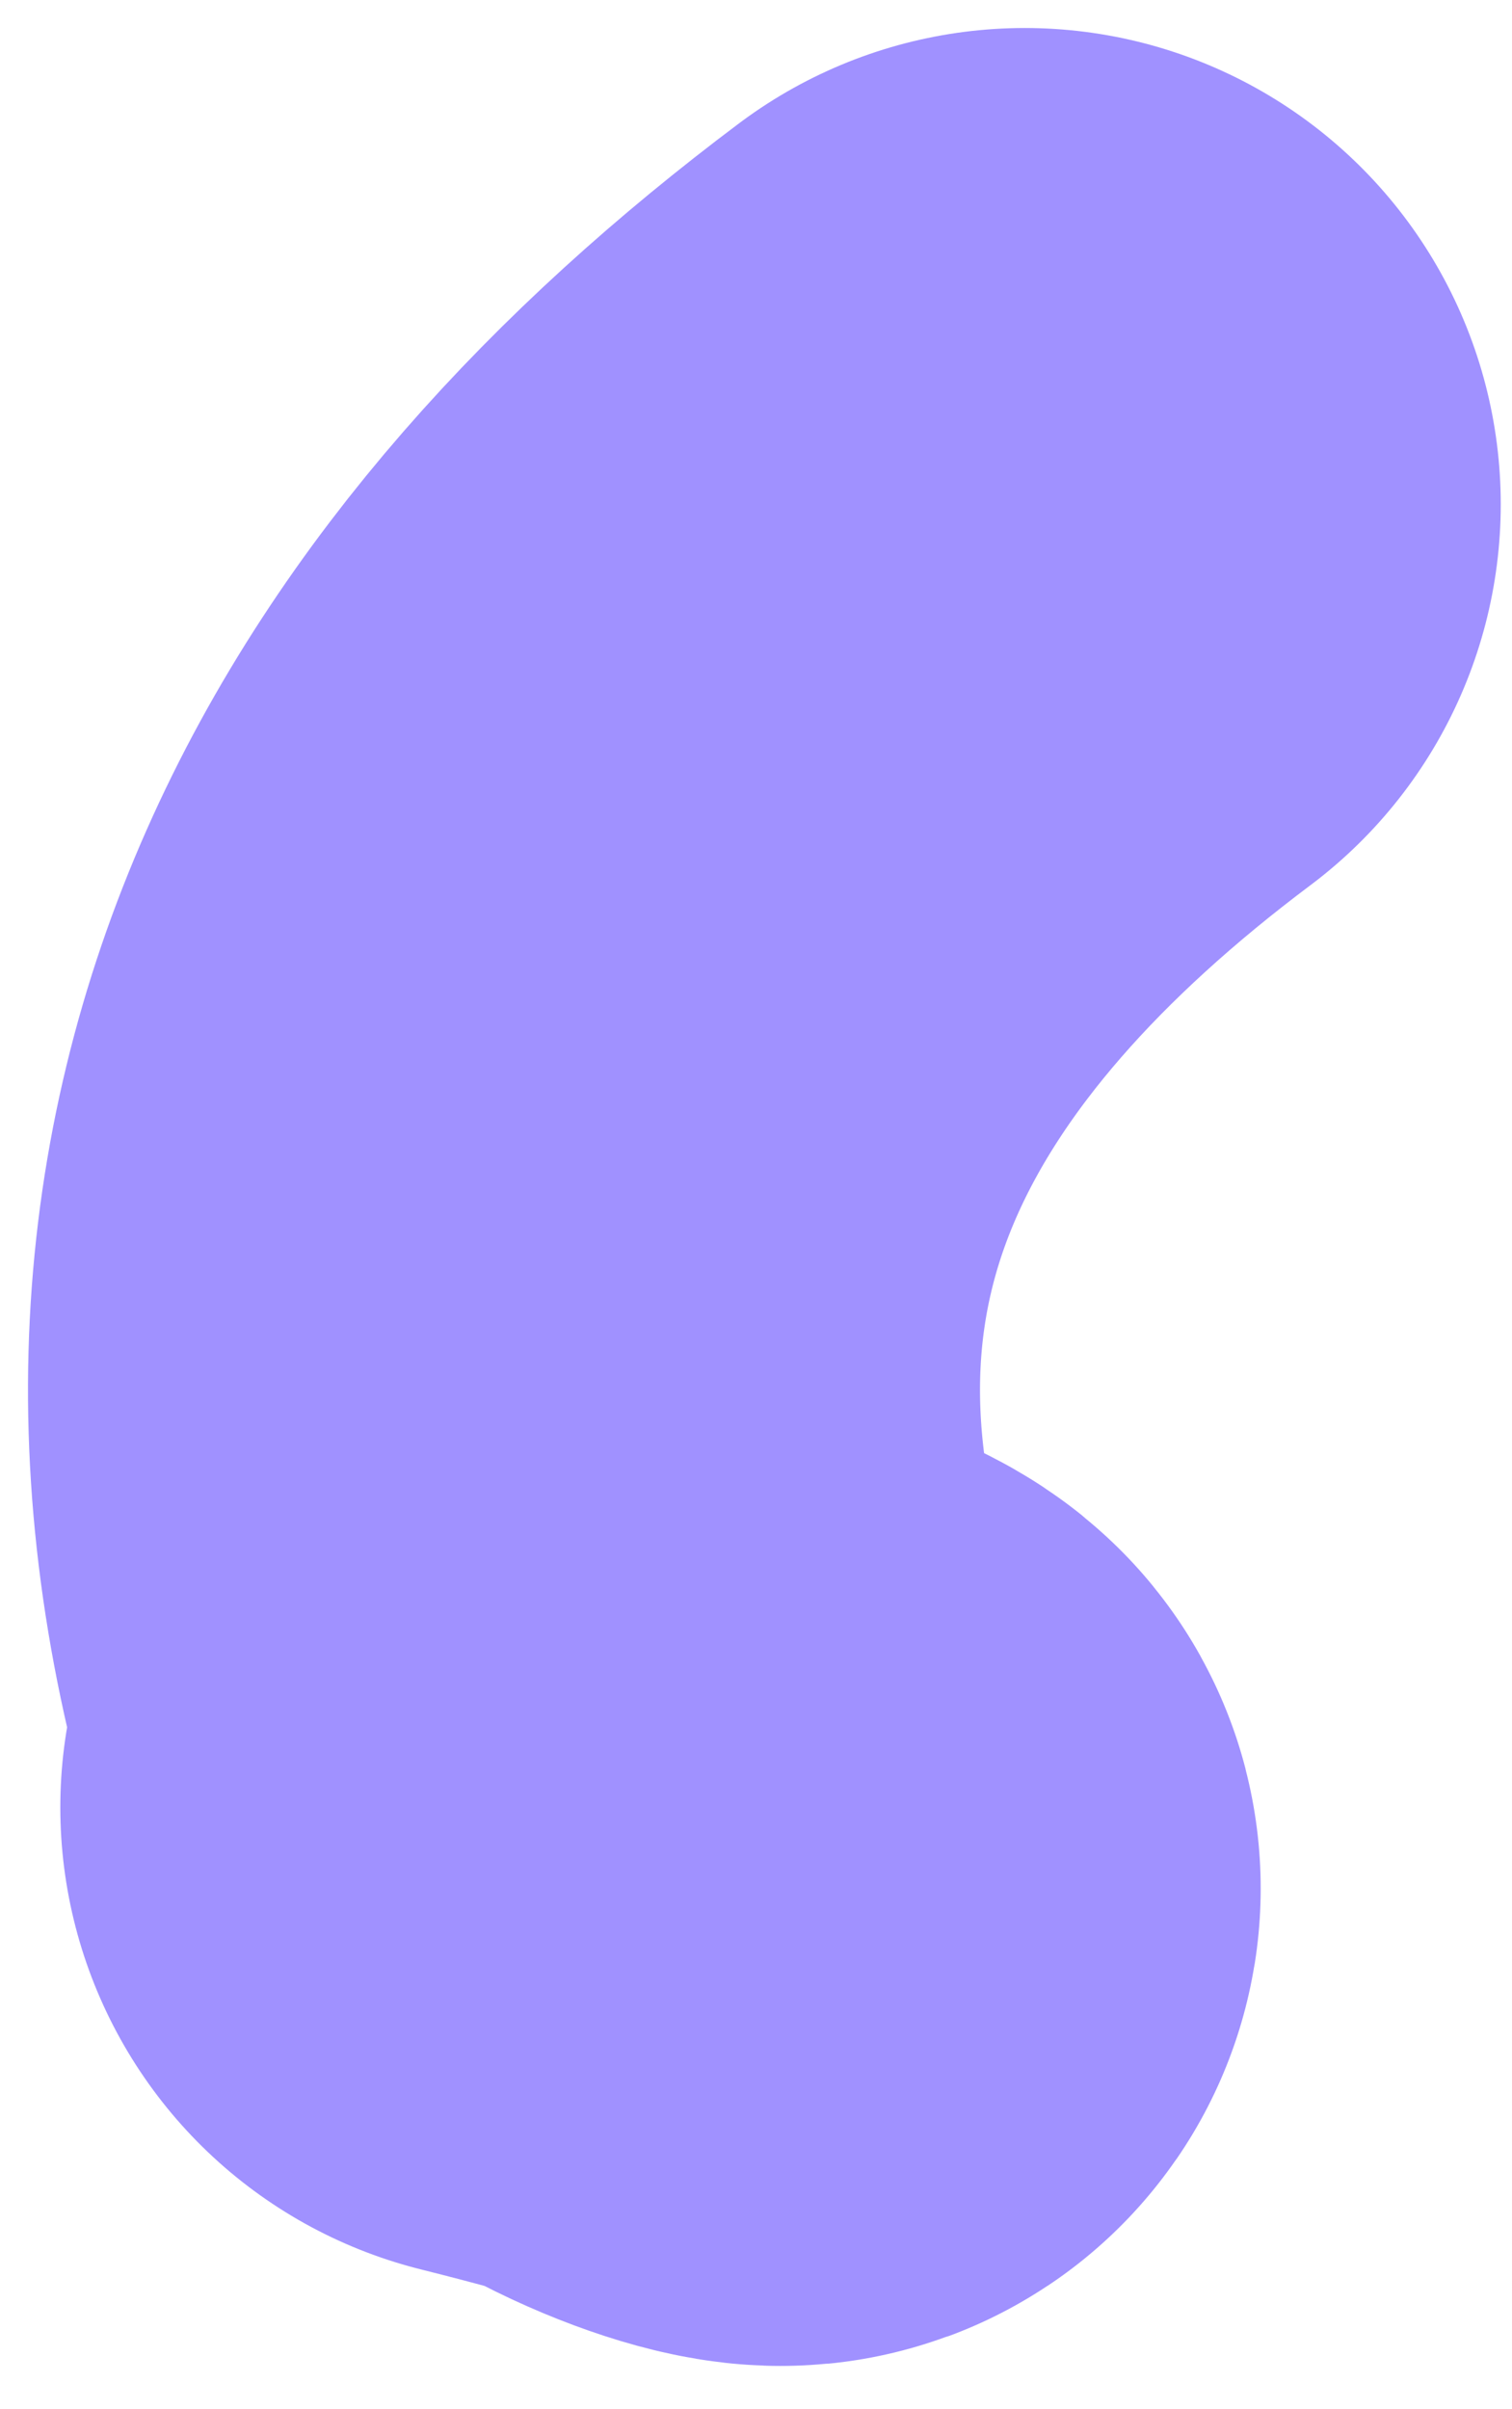 <svg width="27" height="43" viewBox="0 0 27 43" fill="none" xmlns="http://www.w3.org/2000/svg">
<path d="M18.299 9C11.246 14.29 7.057 21.238 9.9 30.48C11.081 34.317 18.723 34.543 9.577 32.257" stroke="#A091FF" stroke-width="17" stroke-linecap="round"/>
</svg>

